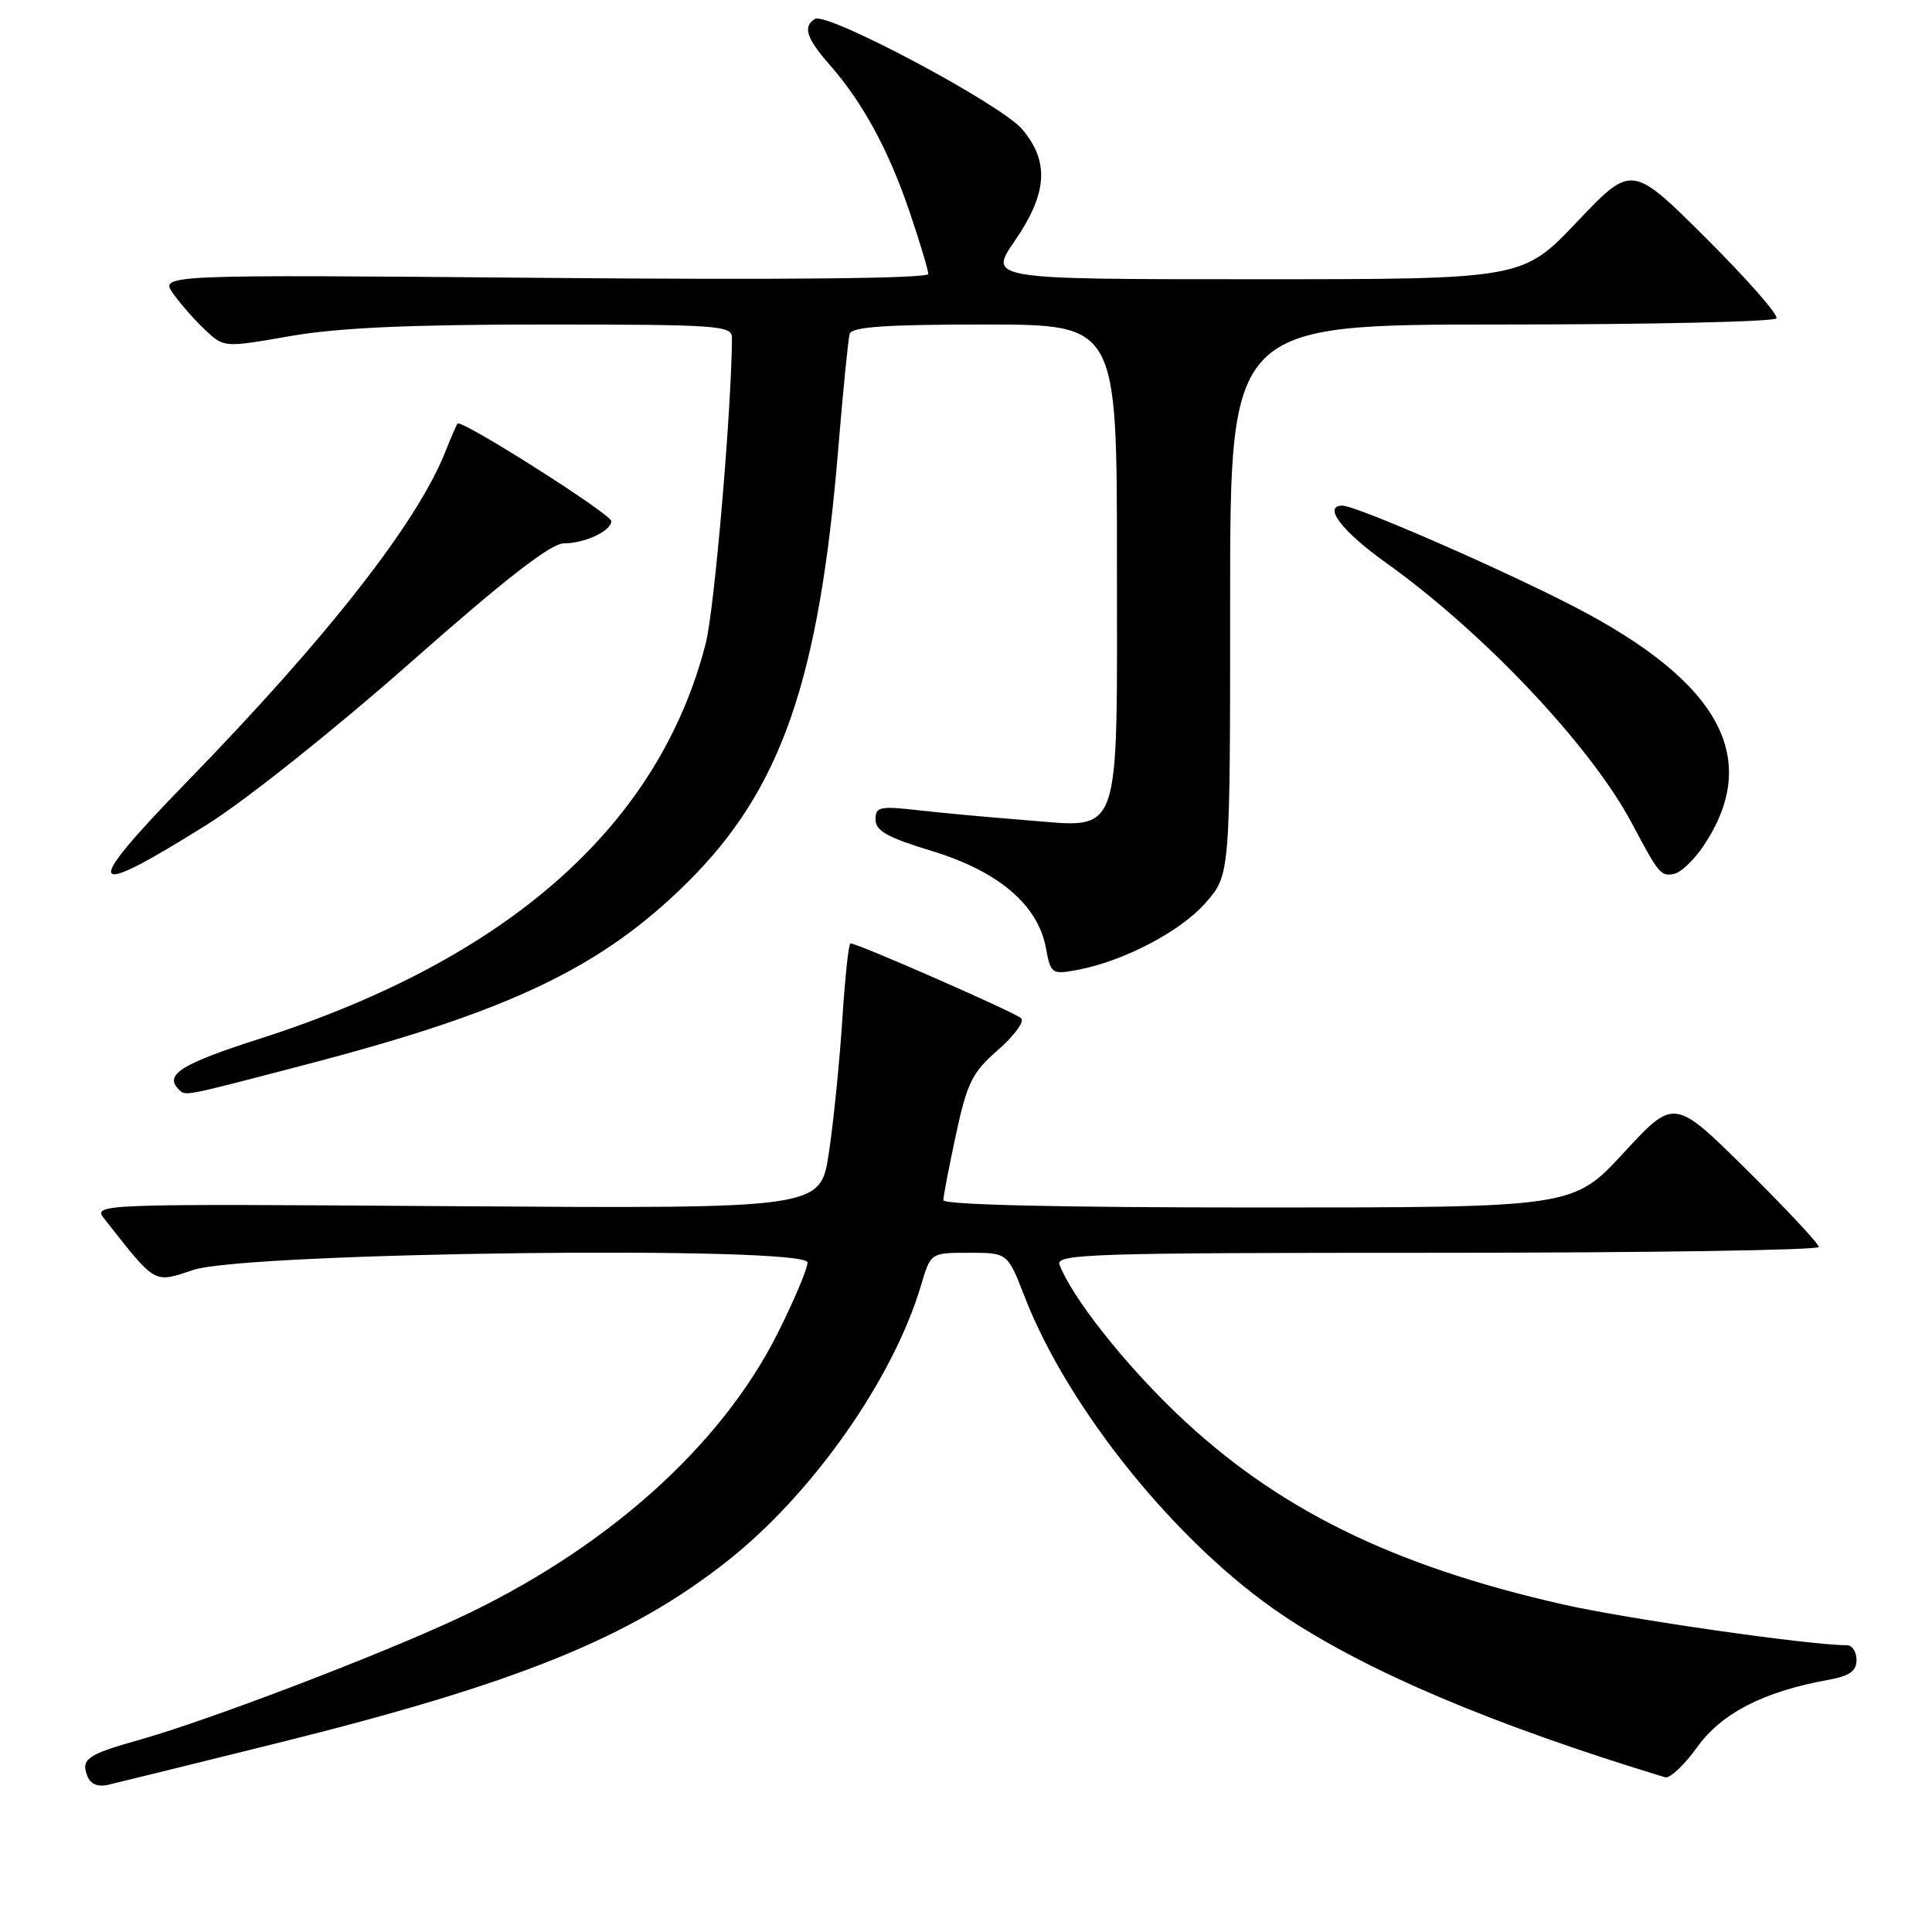 <?xml version="1.0" encoding="UTF-8" standalone="no"?>
<!DOCTYPE svg PUBLIC "-//W3C//DTD SVG 1.1//EN" "http://www.w3.org/Graphics/SVG/1.1/DTD/svg11.dtd" >
<svg xmlns="http://www.w3.org/2000/svg" xmlns:xlink="http://www.w3.org/1999/xlink" version="1.1" viewBox="0 0 256 256">
 <g >
 <path fill="currentColor"
d=" M 36.79 230.96 C 68.62 223.05 83.55 217.00 96.46 206.78 C 107.74 197.85 118.40 182.64 122.06 170.25 C 123.32 166.00 123.32 166.00 128.41 166.00 C 133.51 166.00 133.51 166.00 135.76 171.80 C 141.56 186.76 156.06 204.67 169.91 213.98 C 180.99 221.43 197.70 228.52 220.63 235.50 C 221.26 235.69 223.18 233.89 224.90 231.49 C 228.12 227.00 233.70 224.14 242.25 222.59 C 245.07 222.08 246.00 221.43 246.00 219.95 C 246.00 218.88 245.43 218.00 244.74 218.00 C 239.75 218.00 215.67 214.54 207.03 212.58 C 184.36 207.43 169.08 199.87 155.93 187.31 C 148.87 180.56 142.05 171.91 140.39 167.58 C 139.84 166.15 144.70 166.00 190.39 166.00 C 218.23 166.00 241.00 165.65 241.00 165.23 C 241.00 164.81 236.69 160.19 231.42 154.98 C 221.84 145.50 221.84 145.50 215.15 152.75 C 208.46 160.00 208.46 160.00 166.73 160.00 C 140.39 160.00 125.00 159.64 125.00 159.03 C 125.00 158.49 125.76 154.56 126.68 150.28 C 128.16 143.44 128.83 142.09 132.25 139.12 C 134.38 137.25 135.76 135.37 135.32 134.93 C 134.55 134.17 113.65 125.00 112.69 125.00 C 112.45 125.00 111.96 129.61 111.60 135.25 C 111.23 140.89 110.43 148.80 109.82 152.83 C 108.70 160.15 108.70 160.15 60.47 159.83 C 12.25 159.50 12.25 159.50 13.87 161.56 C 20.75 170.28 20.30 170.03 25.63 168.27 C 32.73 165.92 107.00 165.03 107.00 167.29 C 107.00 168.10 105.23 172.31 103.06 176.63 C 95.50 191.73 80.12 205.42 60.47 214.54 C 49.72 219.53 27.56 227.97 18.50 230.53 C 11.54 232.49 10.71 233.07 11.57 235.33 C 11.99 236.41 12.95 236.82 14.35 236.49 C 15.53 236.22 25.63 233.73 36.79 230.96 Z  M 40.76 141.00 C 67.60 133.99 79.72 128.19 91.10 116.91 C 103.52 104.60 108.55 90.13 111.08 59.37 C 111.71 51.74 112.39 44.94 112.58 44.25 C 112.85 43.31 117.30 43.00 130.47 43.00 C 148.00 43.00 148.00 43.00 148.00 74.35 C 148.00 111.95 148.82 109.67 135.76 108.66 C 131.22 108.31 124.91 107.73 121.75 107.37 C 116.55 106.78 116.00 106.90 116.01 108.61 C 116.02 110.09 117.64 110.99 123.50 112.77 C 132.28 115.44 137.51 119.88 138.58 125.57 C 139.23 129.07 139.36 129.15 142.76 128.52 C 148.90 127.36 156.40 123.44 159.75 119.63 C 163.00 115.93 163.00 115.93 163.00 79.47 C 163.00 43.00 163.00 43.00 198.94 43.00 C 218.71 43.00 235.11 42.63 235.39 42.18 C 235.67 41.73 231.47 36.95 226.06 31.56 C 216.22 21.76 216.22 21.76 208.98 29.38 C 201.75 37.00 201.75 37.00 166.36 37.00 C 130.97 37.00 130.97 37.00 134.48 31.89 C 138.79 25.62 139.07 21.43 135.46 17.14 C 132.67 13.82 109.58 1.53 107.98 2.51 C 106.35 3.52 106.85 5.07 109.93 8.58 C 114.31 13.56 117.73 19.85 120.51 28.03 C 121.88 32.06 123.00 35.78 123.00 36.30 C 123.00 36.90 104.03 37.10 72.07 36.82 C 21.14 36.38 21.14 36.38 22.97 38.94 C 23.98 40.35 25.91 42.53 27.25 43.78 C 29.69 46.06 29.72 46.06 38.48 44.53 C 44.78 43.43 54.29 43.00 72.13 43.00 C 95.15 43.00 97.00 43.13 96.99 44.75 C 96.94 54.22 94.67 80.72 93.52 85.22 C 87.35 109.36 67.39 127.06 34.44 137.63 C 24.05 140.96 21.73 142.40 23.67 144.33 C 24.60 145.27 23.93 145.40 40.76 141.00 Z  M 27.48 109.23 C 32.48 106.11 44.49 96.54 54.39 87.79 C 67.00 76.66 73.00 72.00 74.71 72.00 C 77.48 72.00 81.00 70.35 81.00 69.05 C 81.00 68.13 61.10 55.50 60.63 56.13 C 60.47 56.33 59.73 58.03 58.99 59.91 C 55.23 69.33 43.36 84.49 24.78 103.58 C 10.65 118.11 11.26 119.40 27.48 109.23 Z  M 225.69 112.13 C 233.48 100.57 227.99 90.40 208.50 80.34 C 198.81 75.33 179.68 67.00 177.88 67.00 C 175.22 67.00 177.81 70.40 183.64 74.56 C 196.58 83.80 210.77 98.82 216.21 109.05 C 219.82 115.84 220.06 116.13 221.81 115.80 C 222.70 115.63 224.45 113.98 225.69 112.13 Z "/>
</g>
</svg>